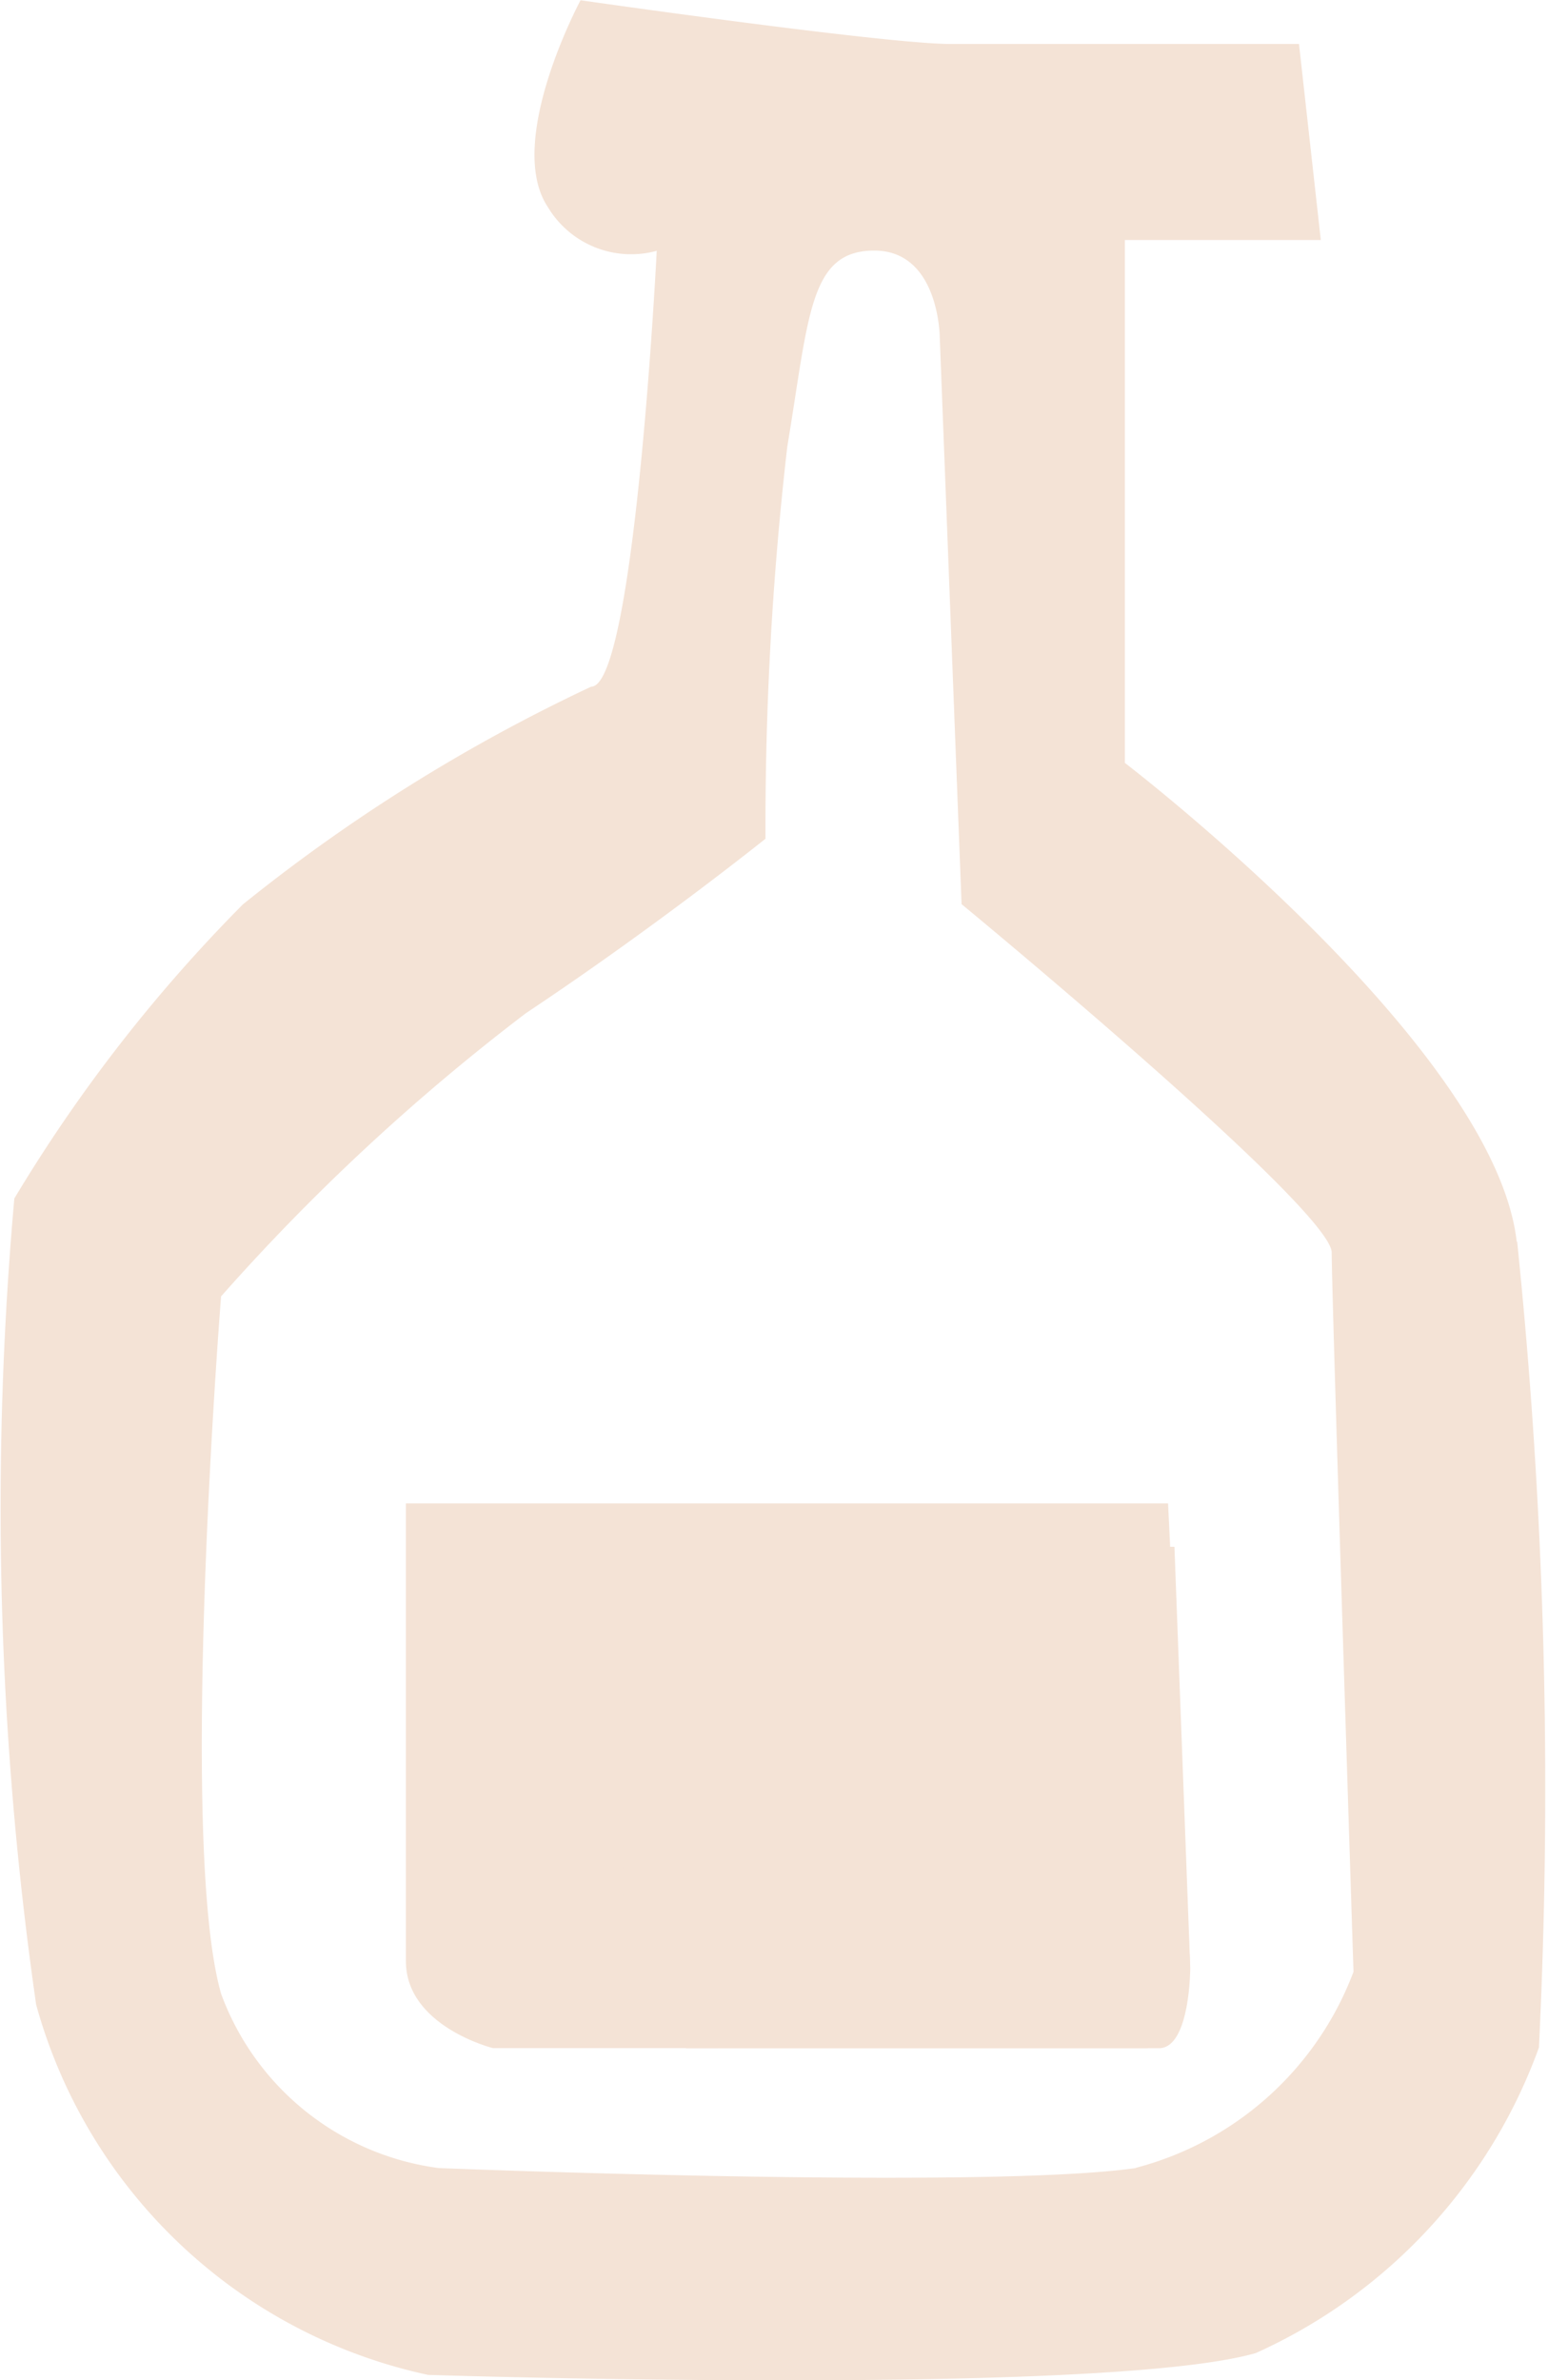 <svg xmlns="http://www.w3.org/2000/svg" width="12.639" height="19.426" viewBox="0 0 12.639 19.426">
  <g id="Group_233" data-name="Group 233" transform="translate(0 0)">
    <g id="Group_219" data-name="Group 219" transform="translate(0 0)">
      <path id="Path_156" data-name="Path 156" d="M125.659,132.427c-.178-1.6-3.2-3.911-3.2-3.911v-4.267h1.6l-.178-1.6h-2.844c-.535,0-3.022-.357-3.022-.357s-.621,1.156-.267,1.688a.793.793,0,0,0,.889.357s-.178,3.557-.535,3.557a14.026,14.026,0,0,0-2.844,1.777,12.617,12.617,0,0,0-1.866,2.4,28.494,28.494,0,0,0,.178,6.579,4.247,4.247,0,0,0,3.2,3.022s5.513.178,6.758-.178A4.363,4.363,0,0,0,125.84,139a43.49,43.49,0,0,0-.178-6.579Zm-3.111,7.557c-1.245.178-5.691,0-5.691,0a2.2,2.2,0,0,1-1.777-1.423c-.354-1.245,0-5.691,0-5.691a17.328,17.328,0,0,1,2.49-2.312c1.067-.71,1.955-1.423,1.955-1.423a27.062,27.062,0,0,1,.178-3.2c.178-1.067.178-1.6.71-1.6s.535.71.535.71l.178,4.624s3.022,2.49,3.022,2.844.178,5.869.178,5.869a2.6,2.6,0,0,1-1.777,1.6Z" transform="translate(-113.275 -122.29)" fill="#f4e3d6"/>
      <g id="Group_187" data-name="Group 187" transform="translate(3.314 12.27)">
        <path id="Path_157" data-name="Path 157" d="M124.8,164.96h6.223l.178,3.735s0,.71-.357.71H125.51s-.71-.178-.71-.71Z" transform="translate(-124.8 -164.96)" fill="#f4e3d6"/>
        <path id="Path_158" data-name="Path 158" d="M130.99,166.19h4.495l.129,3.436s0,.656-.256.656H131.5a.742.742,0,0,1-.515-.656Z" transform="translate(-129.21 -165.836)" fill="#f4e3d6"/>
      </g>
    </g>
  </g>
</svg>
